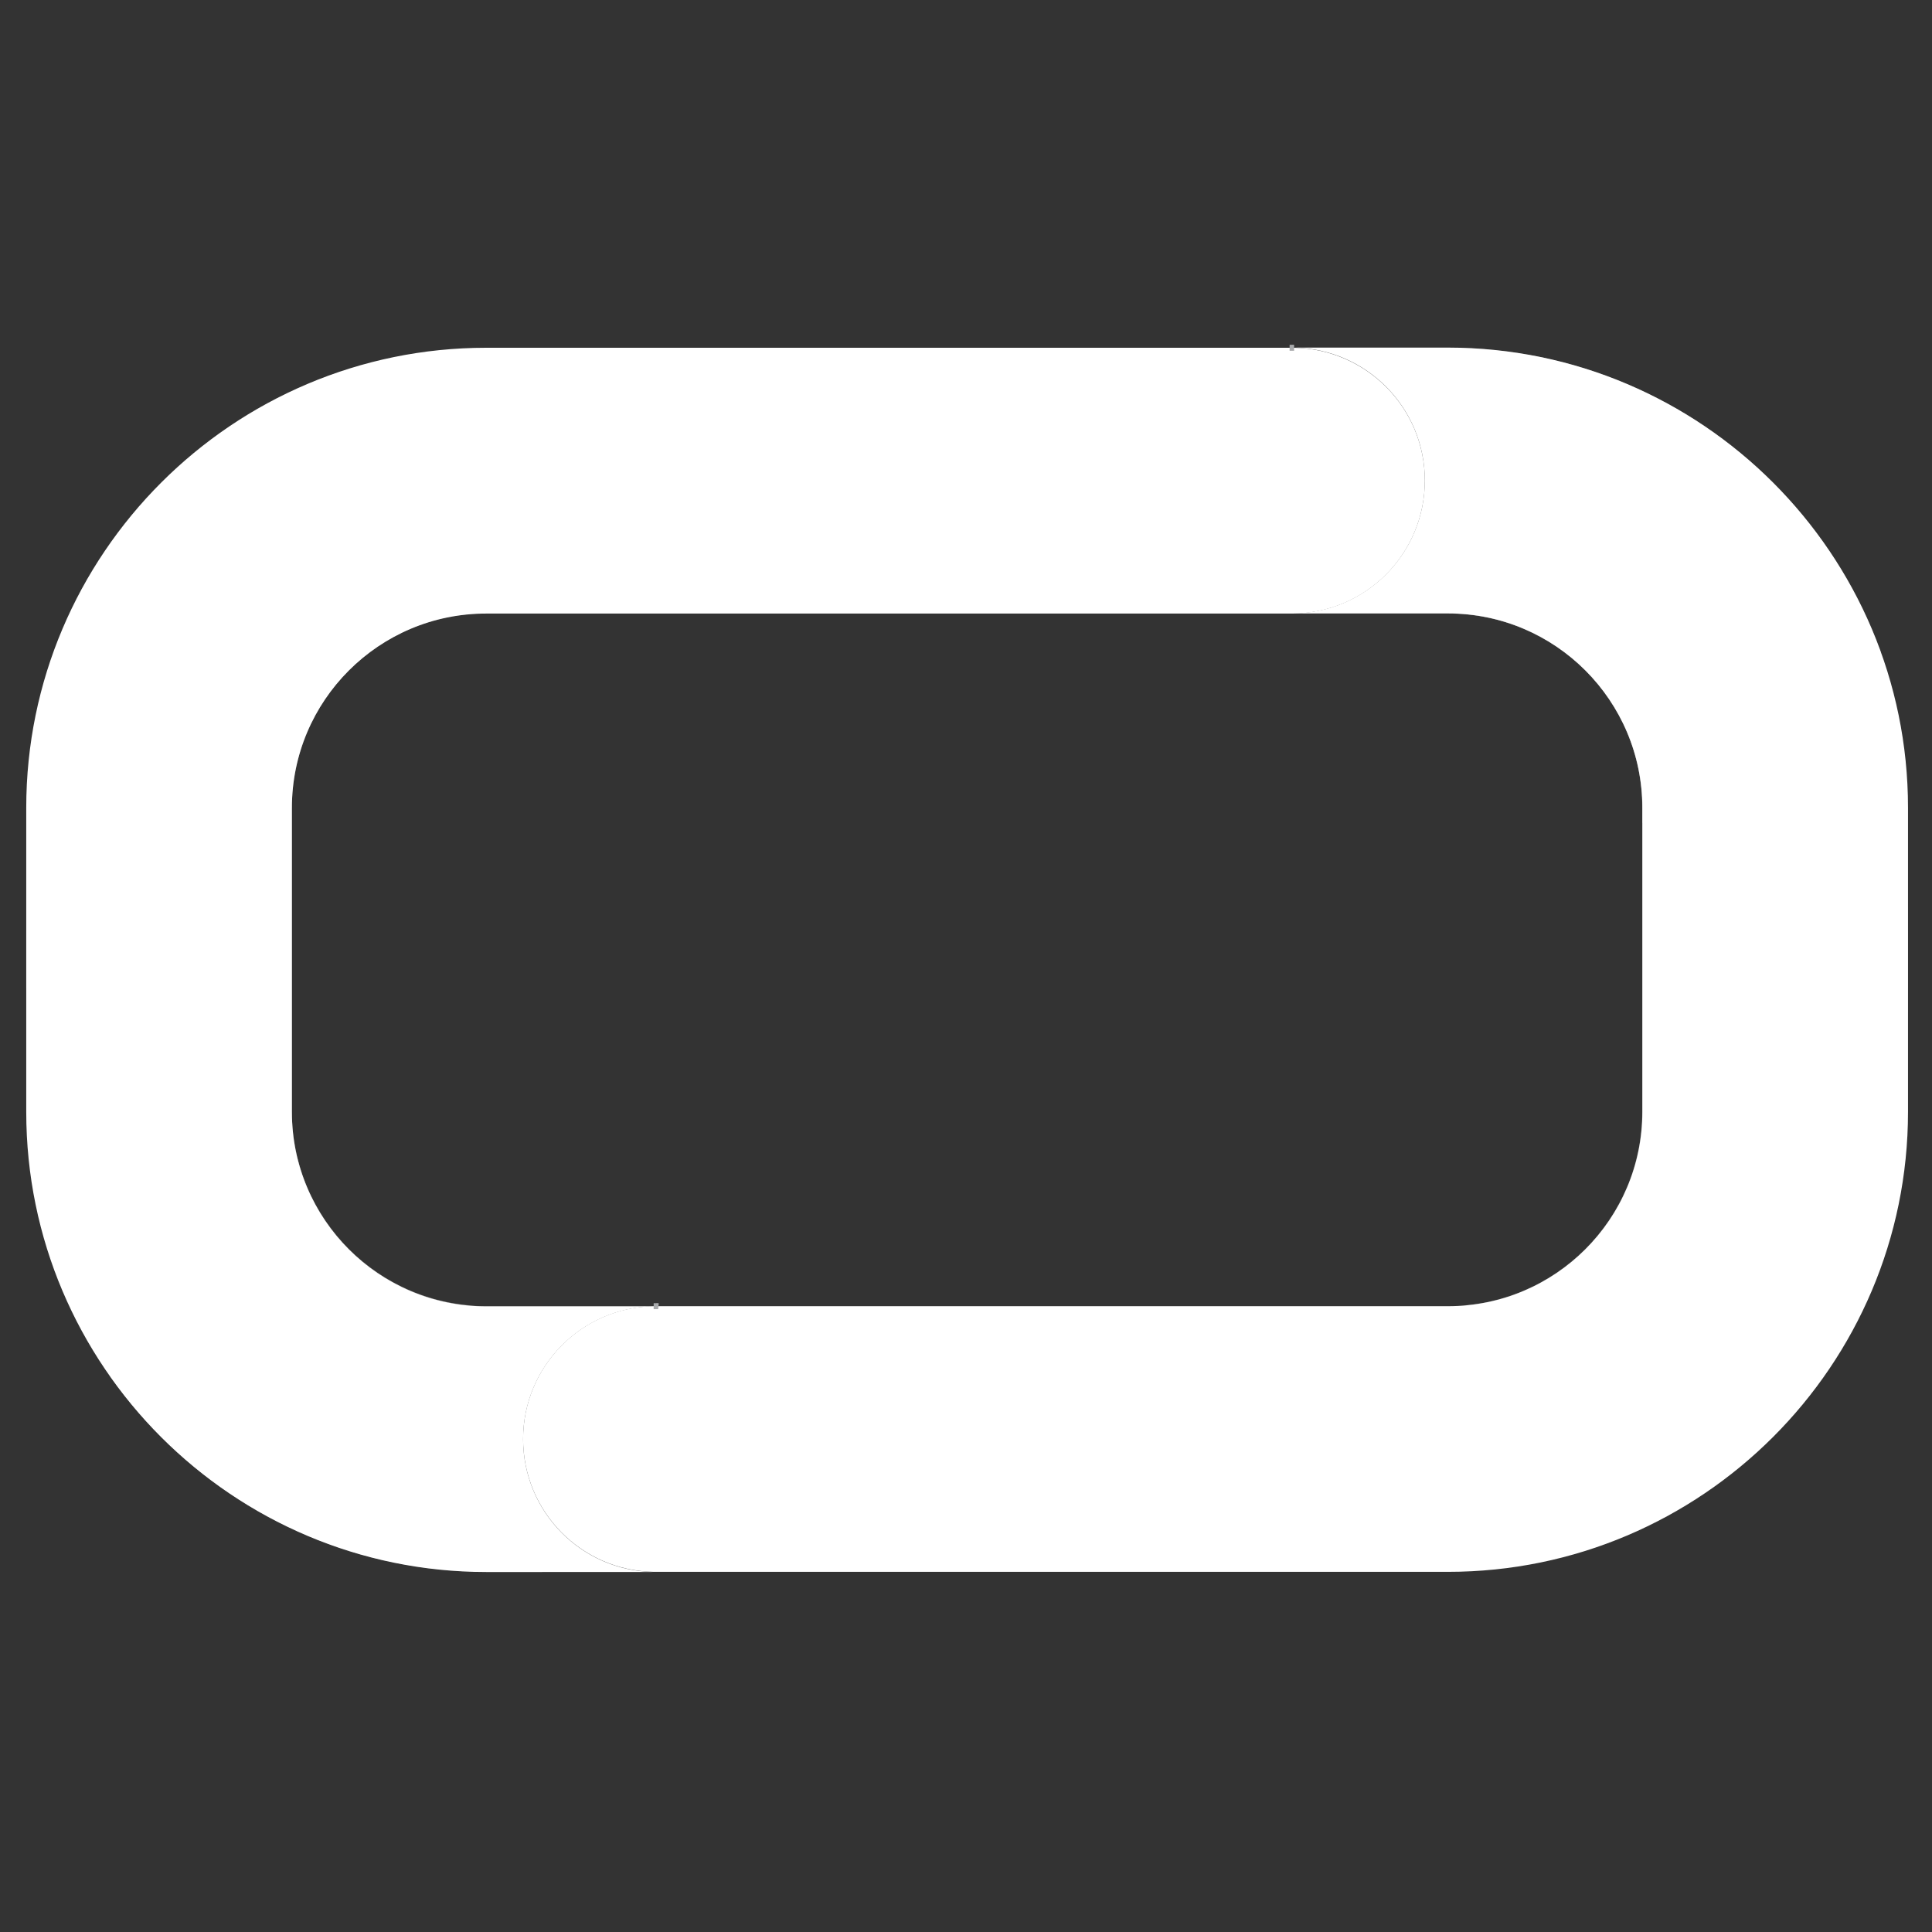 <?xml version="1.0" encoding="utf-8"?>
<!-- Generator: Adobe Illustrator 25.0.1, SVG Export Plug-In . SVG Version: 6.00 Build 0)  -->
<svg version="1.1" id="Layer_1" xmlns="http://www.w3.org/2000/svg" xmlns:xlink="http://www.w3.org/1999/xlink" x="0px" y="0px"
	 viewBox="0 0 120 120" style="enable-background:new 0 0 120 120;" xml:space="preserve">
<rect x="0" y="0" width="120" height="120" fill="#333333" stroke="none"/>
<style type="text/css">
	.st0{fill:#FFFFFF;}
	.st1{fill:#FFFFFF;stroke:#A8AAAC;stroke-width:0.371;stroke-miterlimit:10;}
	.st2{opacity:0.3;fill:#FFFFFF;}
	.st3{opacity:0.3;}
</style>
<path class="st0" d="M118.51,50.17v18.89c0,15.75-12.82,28.57-28.57,28.57H40.6c-4.49-0.07-8.11-3.74-8.11-8.25
	c0-4.51,3.62-8.18,8.11-8.25h49.34c6.66,0,12.07-5.41,12.07-12.07V50.17c0-6.65-5.41-12.07-12.07-12.07h-9.69
	c4.56,0,8.25-3.7,8.25-8.26c0-4.51-3.62-8.17-8.11-8.25h9.55C105.69,21.6,118.51,34.42,118.51,50.17z"/>
<path class="st0" d="M88.5,29.85c0,4.56-3.69,8.26-8.25,8.26H30.2c-6.66,0-12.07,5.41-12.07,12.07v18.89
	c0,6.65,5.41,12.07,12.07,12.07h10.4c-4.49,0.07-8.11,3.74-8.11,8.25c0,4.51,3.62,8.18,8.11,8.25H30.2
	c-15.75,0-28.57-12.82-28.57-28.57V50.17c0-15.75,12.82-28.57,28.57-28.57h50.18C84.88,21.68,88.5,25.34,88.5,29.85z"/>
<path class="st1" d="M80.38,21.6H80.1c0.05,0,0.09,0,0.14,0C80.29,21.6,80.34,21.6,80.38,21.6z"/>
<path class="st1" d="M40.88,81.13H40.6c0.05,0,0.09,0,0.14,0C40.78,81.12,40.83,81.12,40.88,81.13z"/>
<path class="st2" d="M89.94,21.6l-9.55,0c4.49,0.07,8.11,3.74,8.11,8.25c0,4.56-3.69,8.26-8.25,8.26h9.69
	c6.66,0,12.07,5.41,12.07,12.07v0.95l14.82-10.61C112.86,29.5,102.3,21.6,89.94,21.6z"/>
<g class="st3">
	<path class="st0" d="M1.63,57.94v3.31c0,21.73,17.97,19.83,17.97,19.83h9.59C23,80.56,18.13,75.37,18.13,69.06V50.17
		c0-6.65,5.41-12.07,12.07-12.07H19.6C19.6,38.11,1.63,36.21,1.63,57.94z"/>
	<path class="st0" d="M118.51,57.94v3.31c0,21.73-17.97,19.83-17.97,19.83h-9.59c6.18-0.52,11.05-5.71,11.05-12.02V50.17
		c0-6.65-5.41-12.07-12.07-12.07h10.6C100.54,38.11,118.51,36.21,118.51,57.94z"/>
	<path class="st0" d="M30.2,97.63l10.4,0c-4.49-0.07-8.11-3.74-8.11-8.25c0-4.51,3.62-8.18,8.11-8.25l-10.4,0
		c-5.66,0-10.41-3.91-11.72-9.17L6.82,85.46C12,92.81,20.55,97.63,30.2,97.63z"/>
</g>
</svg>
